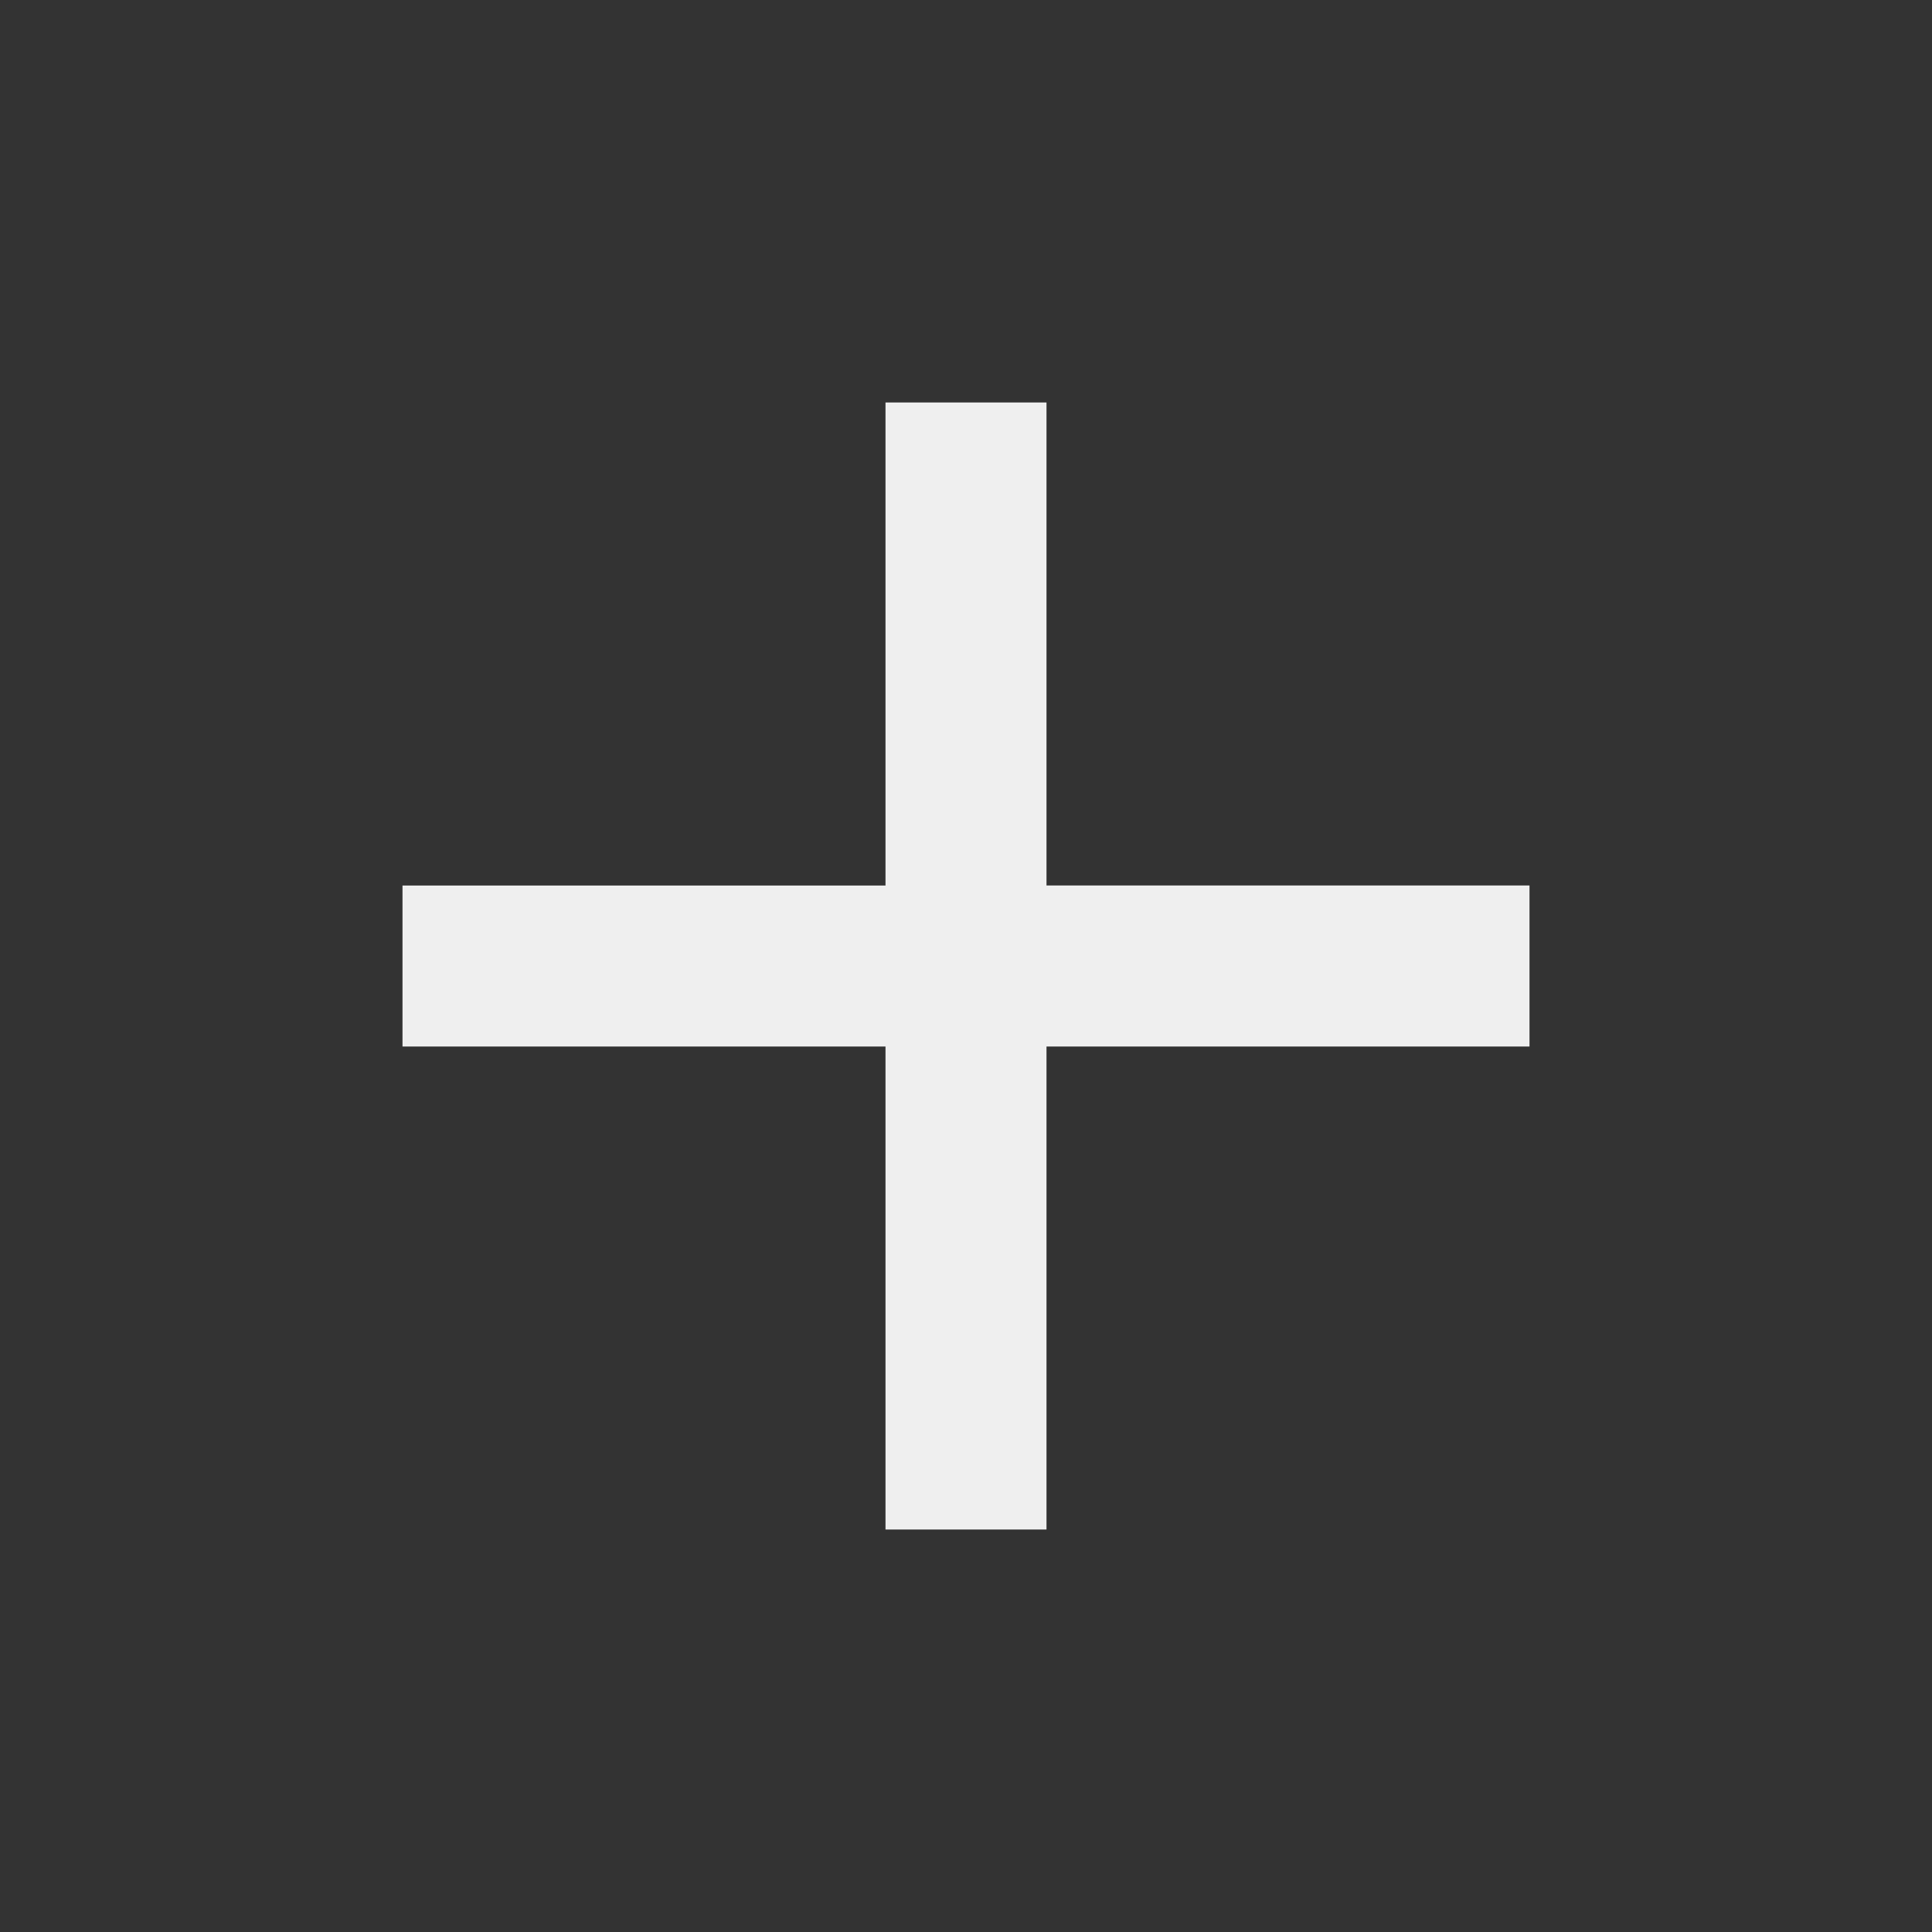 <svg fill="#efefef" viewBox="0 0 48 48" xmlns="http://www.w3.org/2000/svg"><rect x="0" y="0" width="48" height="48" fill="#333333" stroke="none"/><path d="M38 26H26v12h-4V26H10v-4h12V10h4v12h12v4z"/></svg>